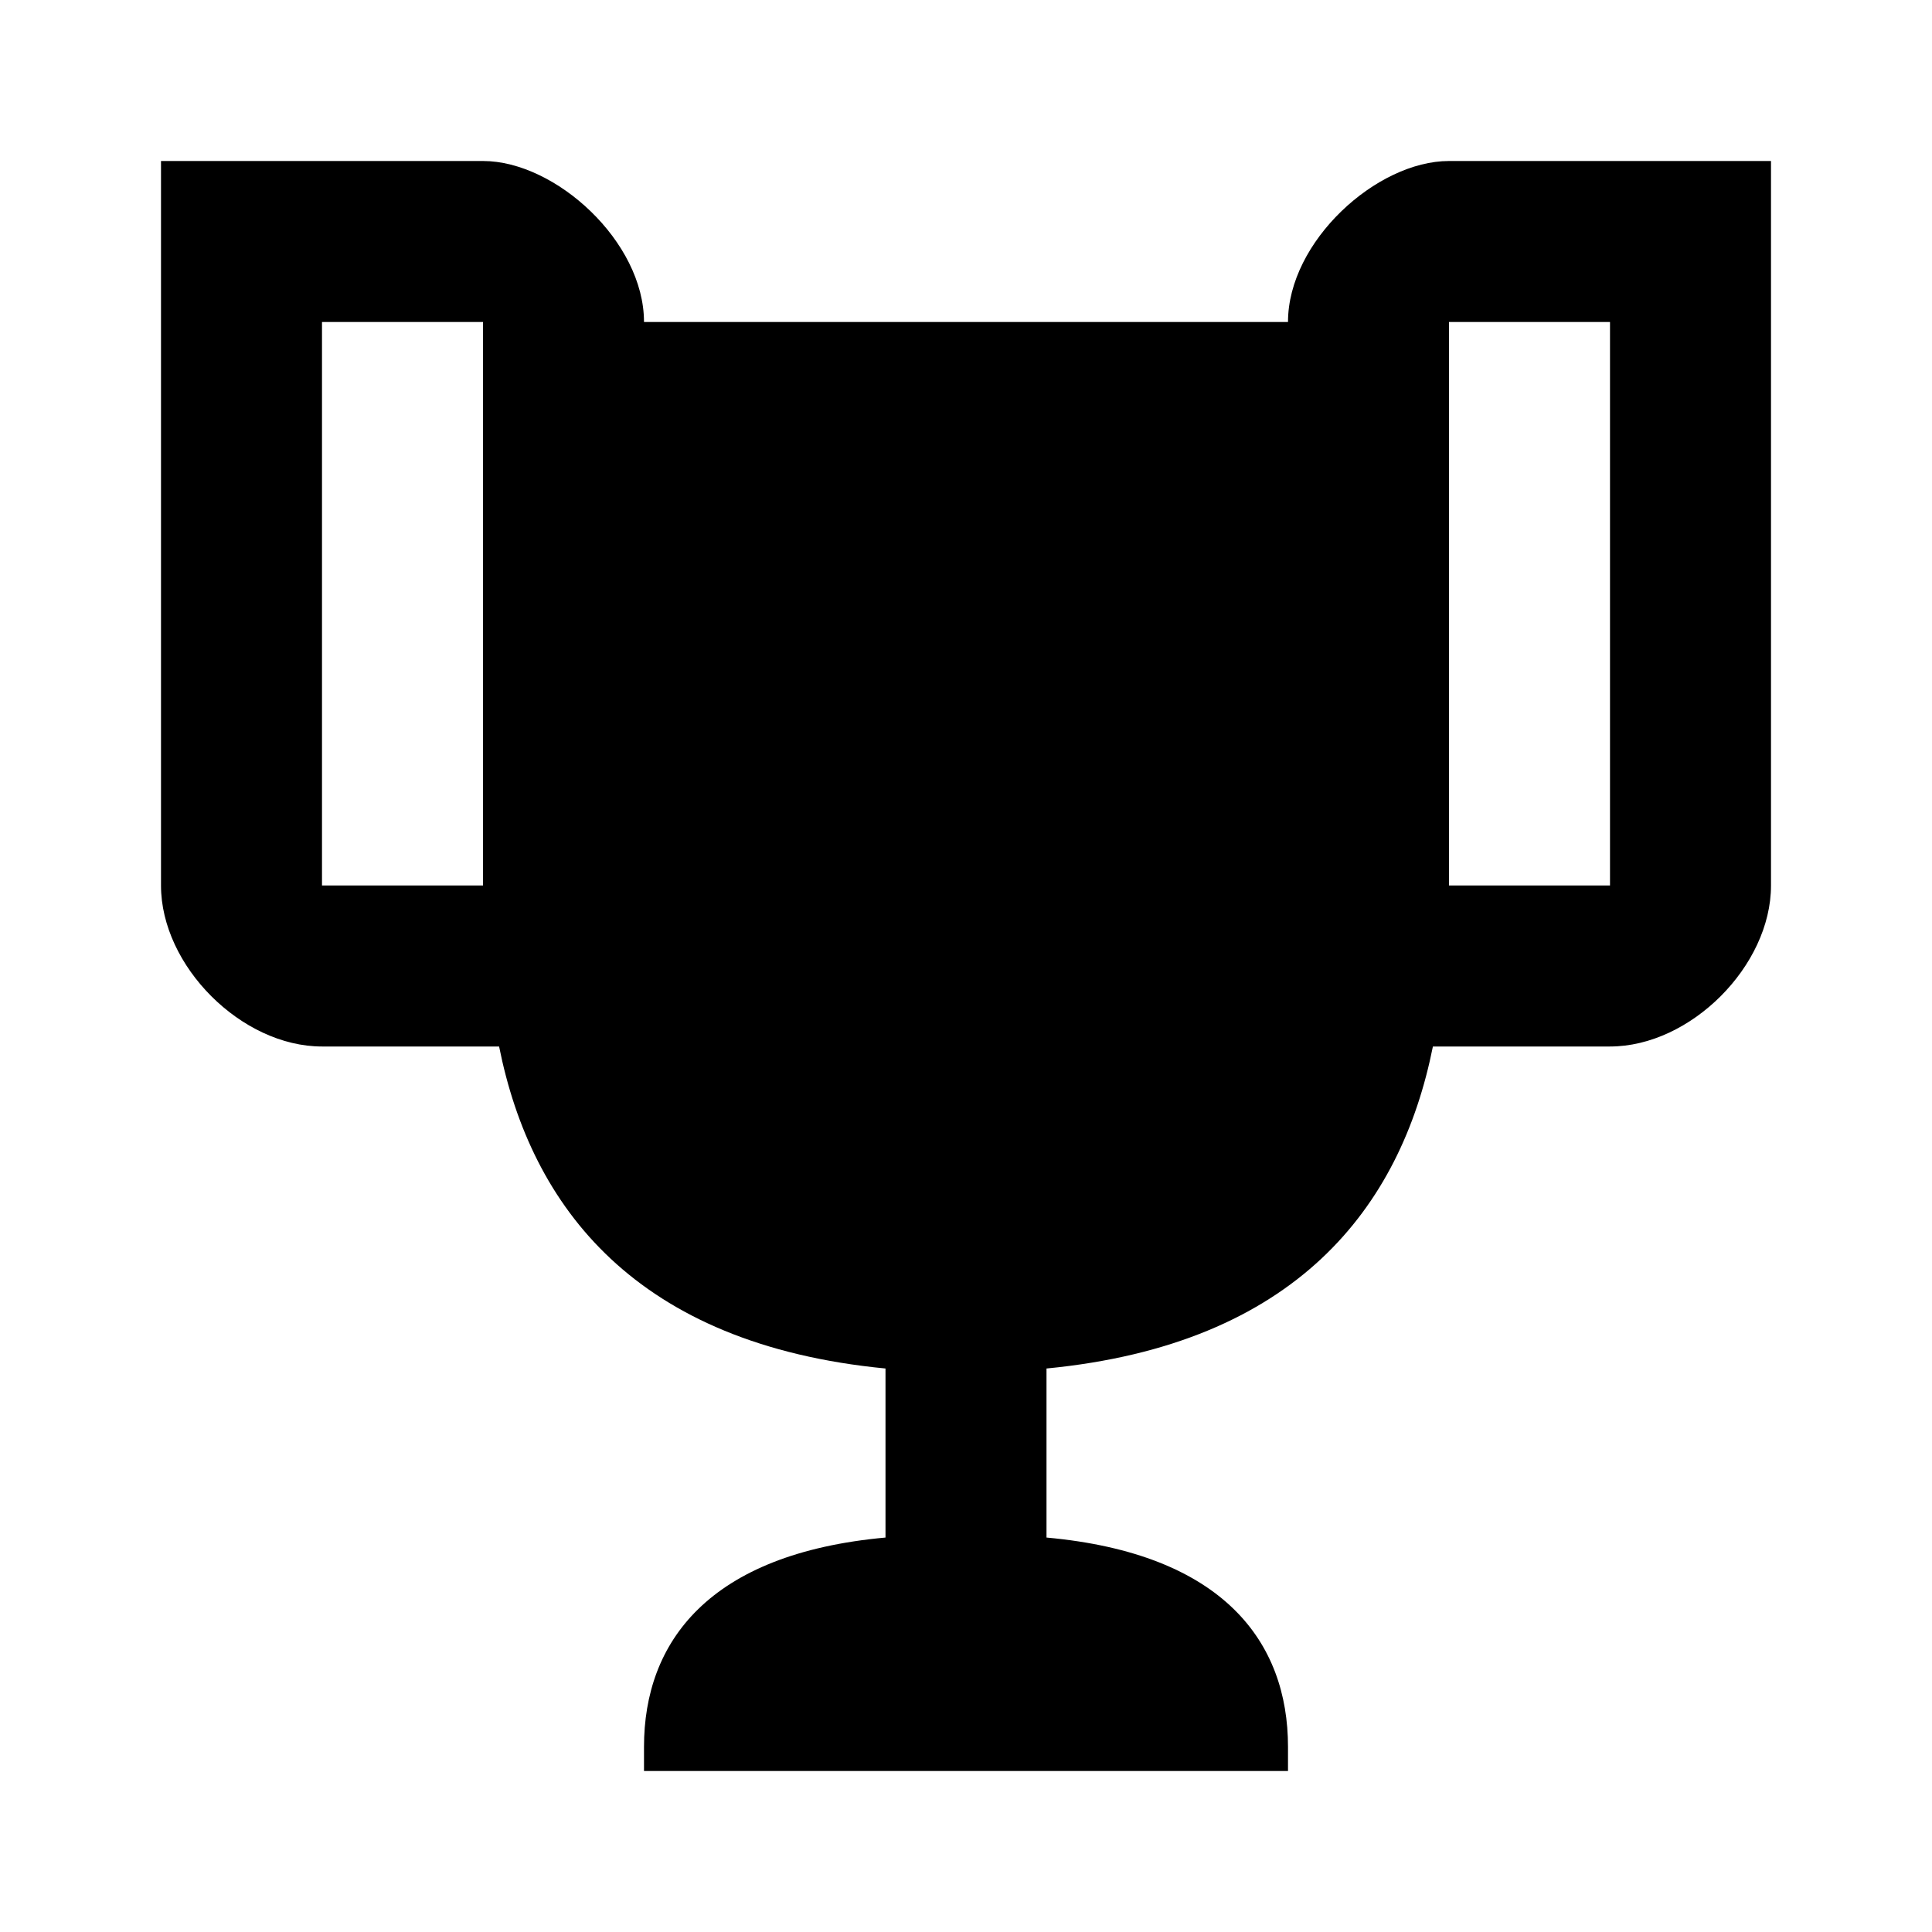 <svg id="trophySVG" viewBox="0 0 1024 1024" version="1.1" xmlns="http://www.w3.org/2000/svg">
    <path d="M861.867 85.333 832 85.333 768 85.333C729.6 85.333 682.667 128 682.667 170.667L341.333 170.667C341.333 128 294.4 85.333 256 85.333L192 85.333 162.133 85.333 85.333 85.333 85.333 469.333C85.333 512 128 554.667 170.667 554.667L264.533 554.667C281.6 640 337.067 712.533 469.333 725.333L469.333 814.933C375.467 823.467 341.333 870.4 341.333 925.867L341.333 938.667 682.667 938.667 682.667 925.867C682.667 870.4 648.533 823.467 554.667 814.933L554.667 725.333C686.933 712.533 742.4 640 759.467 554.667L853.333 554.667C896 554.667 938.667 512 938.667 469.333L938.667 85.333 861.867 85.333M170.667 469.333 170.667 170.667 256 170.667 256 256 256 469.333C217.6 469.333 183.467 469.333 170.667 469.333M853.333 469.333C840.533 469.333 806.4 469.333 768 469.333L768 256 768 170.667 853.333 170.667 853.333 469.333Z"  />
</svg>